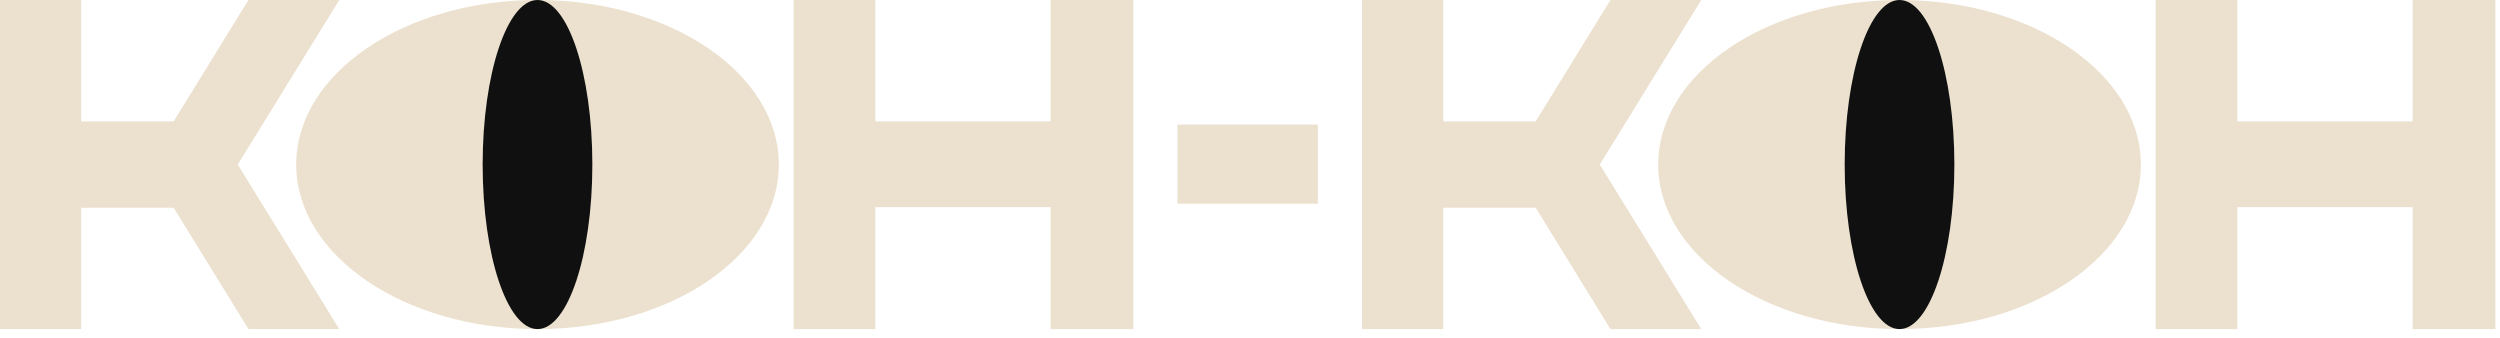 <svg width="170" height="23" viewBox="0 0 170 23" fill="none" xmlns="http://www.w3.org/2000/svg">
<path d="M23.07 0L16.167 11.189L23.07 22.378H16.894L11.807 14.124H5.522V22.378H0V0H5.522V8.254H11.807L16.894 0H23.07Z" fill="#ECE1CF"/>
<path d="M71.439 0H77.07V22.378H71.439V14.087H59.523V22.378H53.964V0H59.523V8.254H71.439V0Z" fill="#ECE1CF"/>
<path d="M52.962 11.189C52.962 17.369 45.615 22.378 36.551 22.378C27.488 22.378 20.141 17.369 20.141 11.189C20.141 5.01 27.488 0 36.551 0C45.615 0 52.962 5.01 52.962 11.189Z" fill="#ECE1CF"/>
<path d="M40.28 11.189C40.28 17.369 38.61 22.378 36.55 22.378C34.49 22.378 32.82 17.369 32.82 11.189C32.82 5.01 34.49 0 36.55 0C38.61 0 40.28 5.01 40.28 11.189Z" fill="#101010"/>
<path d="M115.687 0L108.784 11.189L115.687 22.378H109.511L104.425 14.124H98.139V22.378H92.617V0H98.139V8.254H104.425L109.511 0H115.687Z" fill="#ECE1CF"/>
<path d="M164.056 0H169.688V22.378H164.056V14.087H152.14V22.378H146.581V0H152.14V8.254H164.056V0Z" fill="#ECE1CF"/>
<path d="M145.579 11.189C145.579 17.369 138.232 22.378 129.169 22.378C120.105 22.378 112.758 17.369 112.758 11.189C112.758 5.01 120.105 0 129.169 0C138.232 0 145.579 5.01 145.579 11.189Z" fill="#ECE1CF"/>
<path d="M132.897 11.189C132.897 17.369 131.227 22.378 129.167 22.378C127.107 22.378 125.438 17.369 125.438 11.189C125.438 5.01 127.107 0 129.167 0C131.227 0 132.897 5.01 132.897 11.189Z" fill="#101010"/>
<path d="M80.07 8.469H89.616V13.852H80.07V8.469Z" fill="#ECE1CF"/>
</svg>
